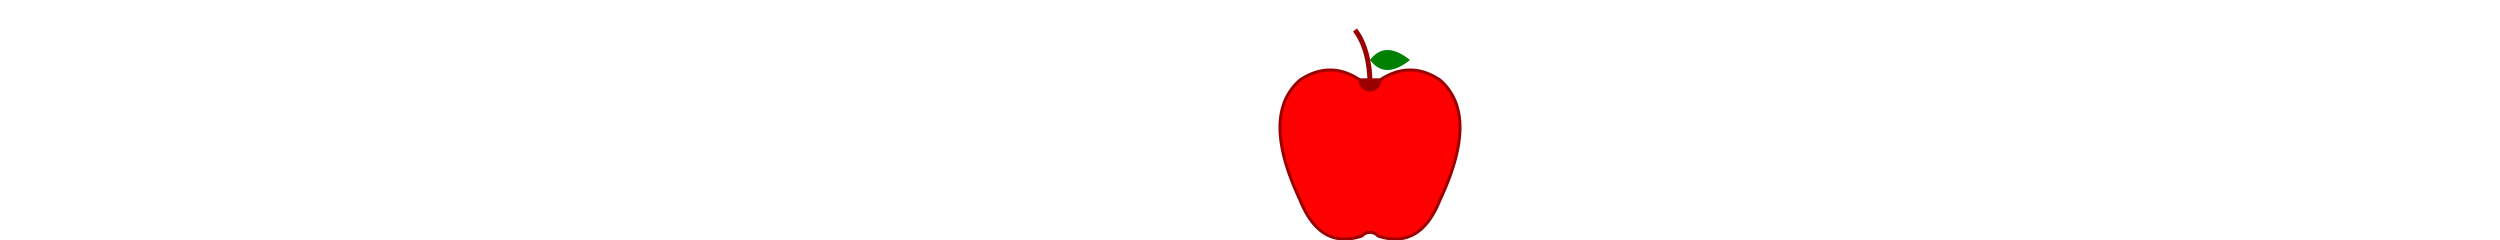 <?xml version="1.0" encoding="UTF-8"?>
 <svg xmlns="http://www.w3.org/2000/svg" height="240">
    <g>
        <!--사과 몸통-->
        <path d="M 50 200 Q 10 115 50 80 Q 80 60 110 80 A 10 10 0 0 0 130 80 Q 160 60 190 80 Q 230 115 190 200 Q 170 250 128 236 A 10 9 0 0 0 112 236 Q 70 250 50 200Z" fill="red" stroke="#9b0000" stroke-width="3"/>
        <!--사과 꼭지-->
        <g id="branch">
            <path d="M 110 78.3 A 10 12 0 0 0 130 78.3" fill="#9b0000"/>
            <path d="M 120 85 Q 120 50 105 30" fill="none" stroke="#9b0000" stroke-width="5"/>
        </g>
        <g id="leaf">
            <path d="M 120 60 Q 135 40 160 60Z" fill="green" />
            <path d="M 120 60 Q 135 80 160 60Z" fill="green" />
        </g>
    </g>
</svg>
